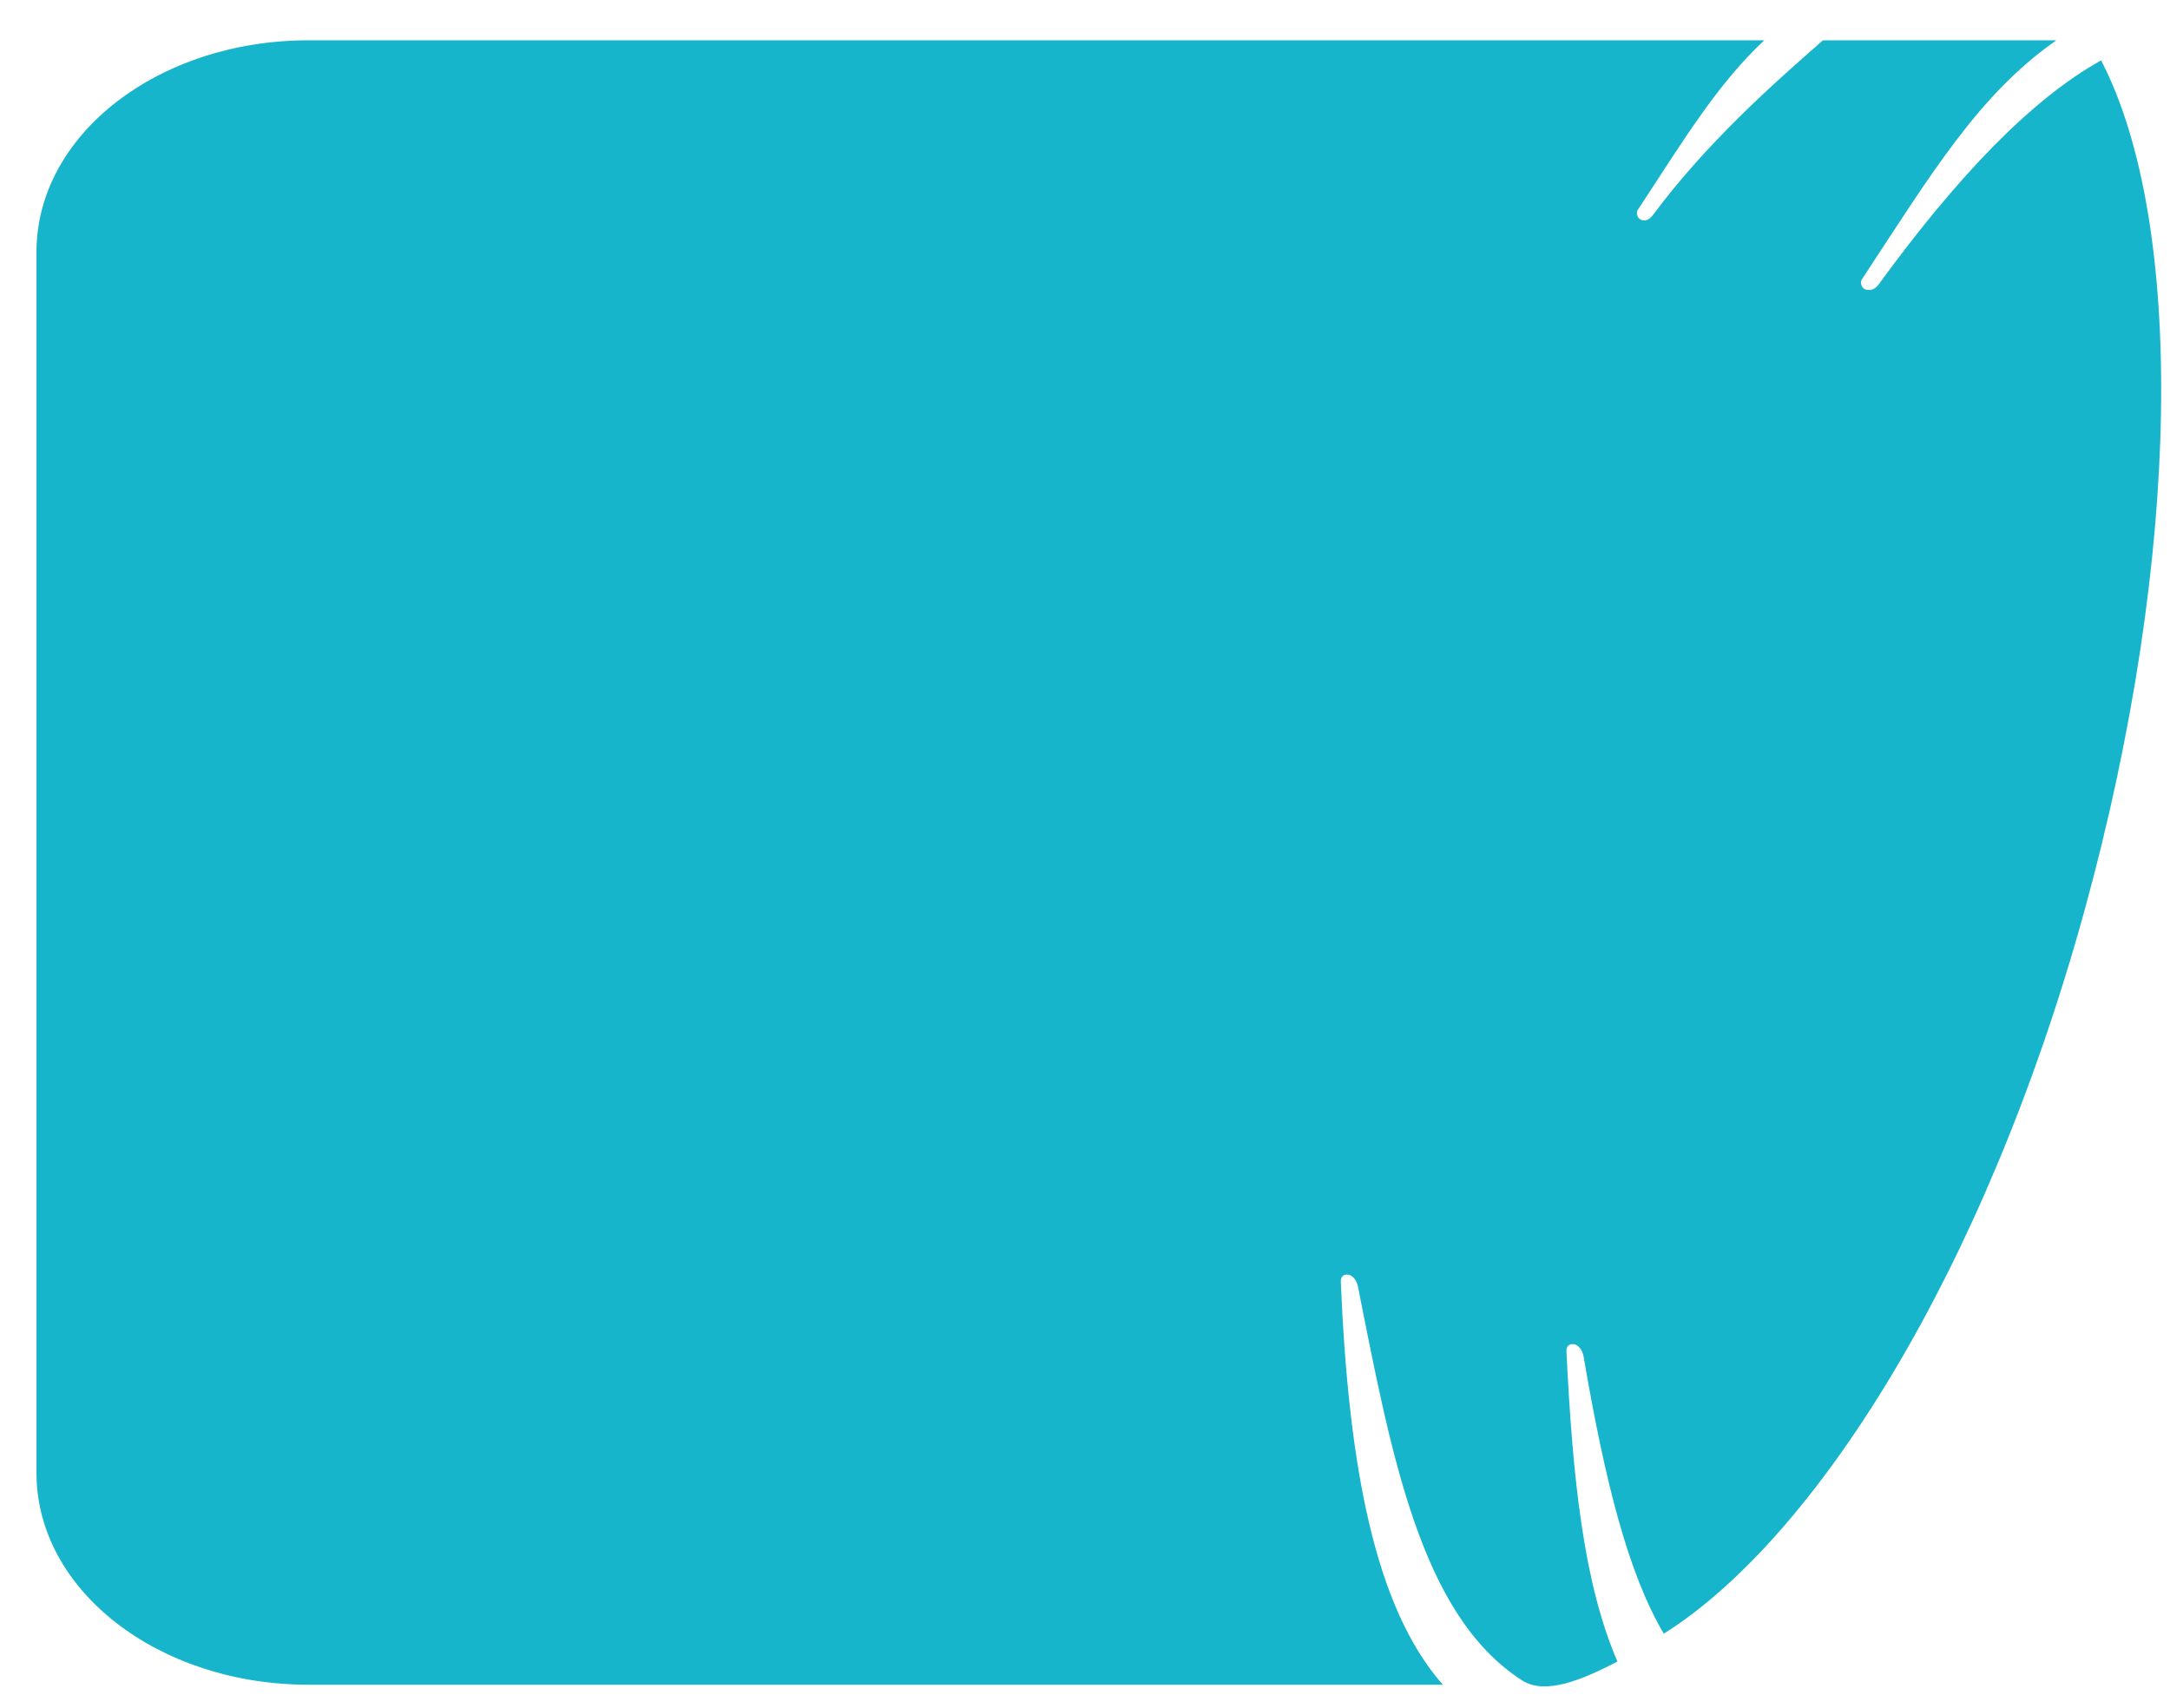 <?xml version="1.0" encoding="UTF-8"?>
<svg xmlns="http://www.w3.org/2000/svg" width="47" height="37" viewBox="0 0 47 37" fill="none">
  <path d="M6.681 36.494H31.25C29.777 34.82 29.208 31.773 29.04 27.756C29.04 27.622 29.141 27.588 29.241 27.622C29.308 27.655 29.375 27.722 29.409 27.856C30.145 31.572 30.781 34.987 32.956 36.393C33.459 36.728 34.262 36.393 35.032 35.992C34.295 34.284 34.061 32.008 33.927 29.262C33.927 29.128 34.028 29.095 34.128 29.128C34.195 29.162 34.262 29.229 34.295 29.363C34.764 32.108 35.266 34.083 36.036 35.389C39.283 33.347 42.965 27.622 45.14 19.755C47.282 11.988 47.316 4.79 45.508 1.308C44.002 2.145 42.396 3.819 40.689 6.162C40.588 6.296 40.488 6.296 40.387 6.263C40.32 6.229 40.287 6.129 40.32 6.062C41.86 3.718 42.864 2.045 44.538 0.873H39.484C38.413 1.81 36.973 3.082 35.802 4.656C35.701 4.79 35.601 4.79 35.534 4.756C35.467 4.723 35.434 4.622 35.467 4.555C36.438 3.082 37.174 1.844 38.212 0.873H6.681C3.434 0.873 0.79 2.915 0.79 5.459V31.907C0.79 34.452 3.434 36.494 6.681 36.494Z" fill="#17B5CC"></path>
</svg>
